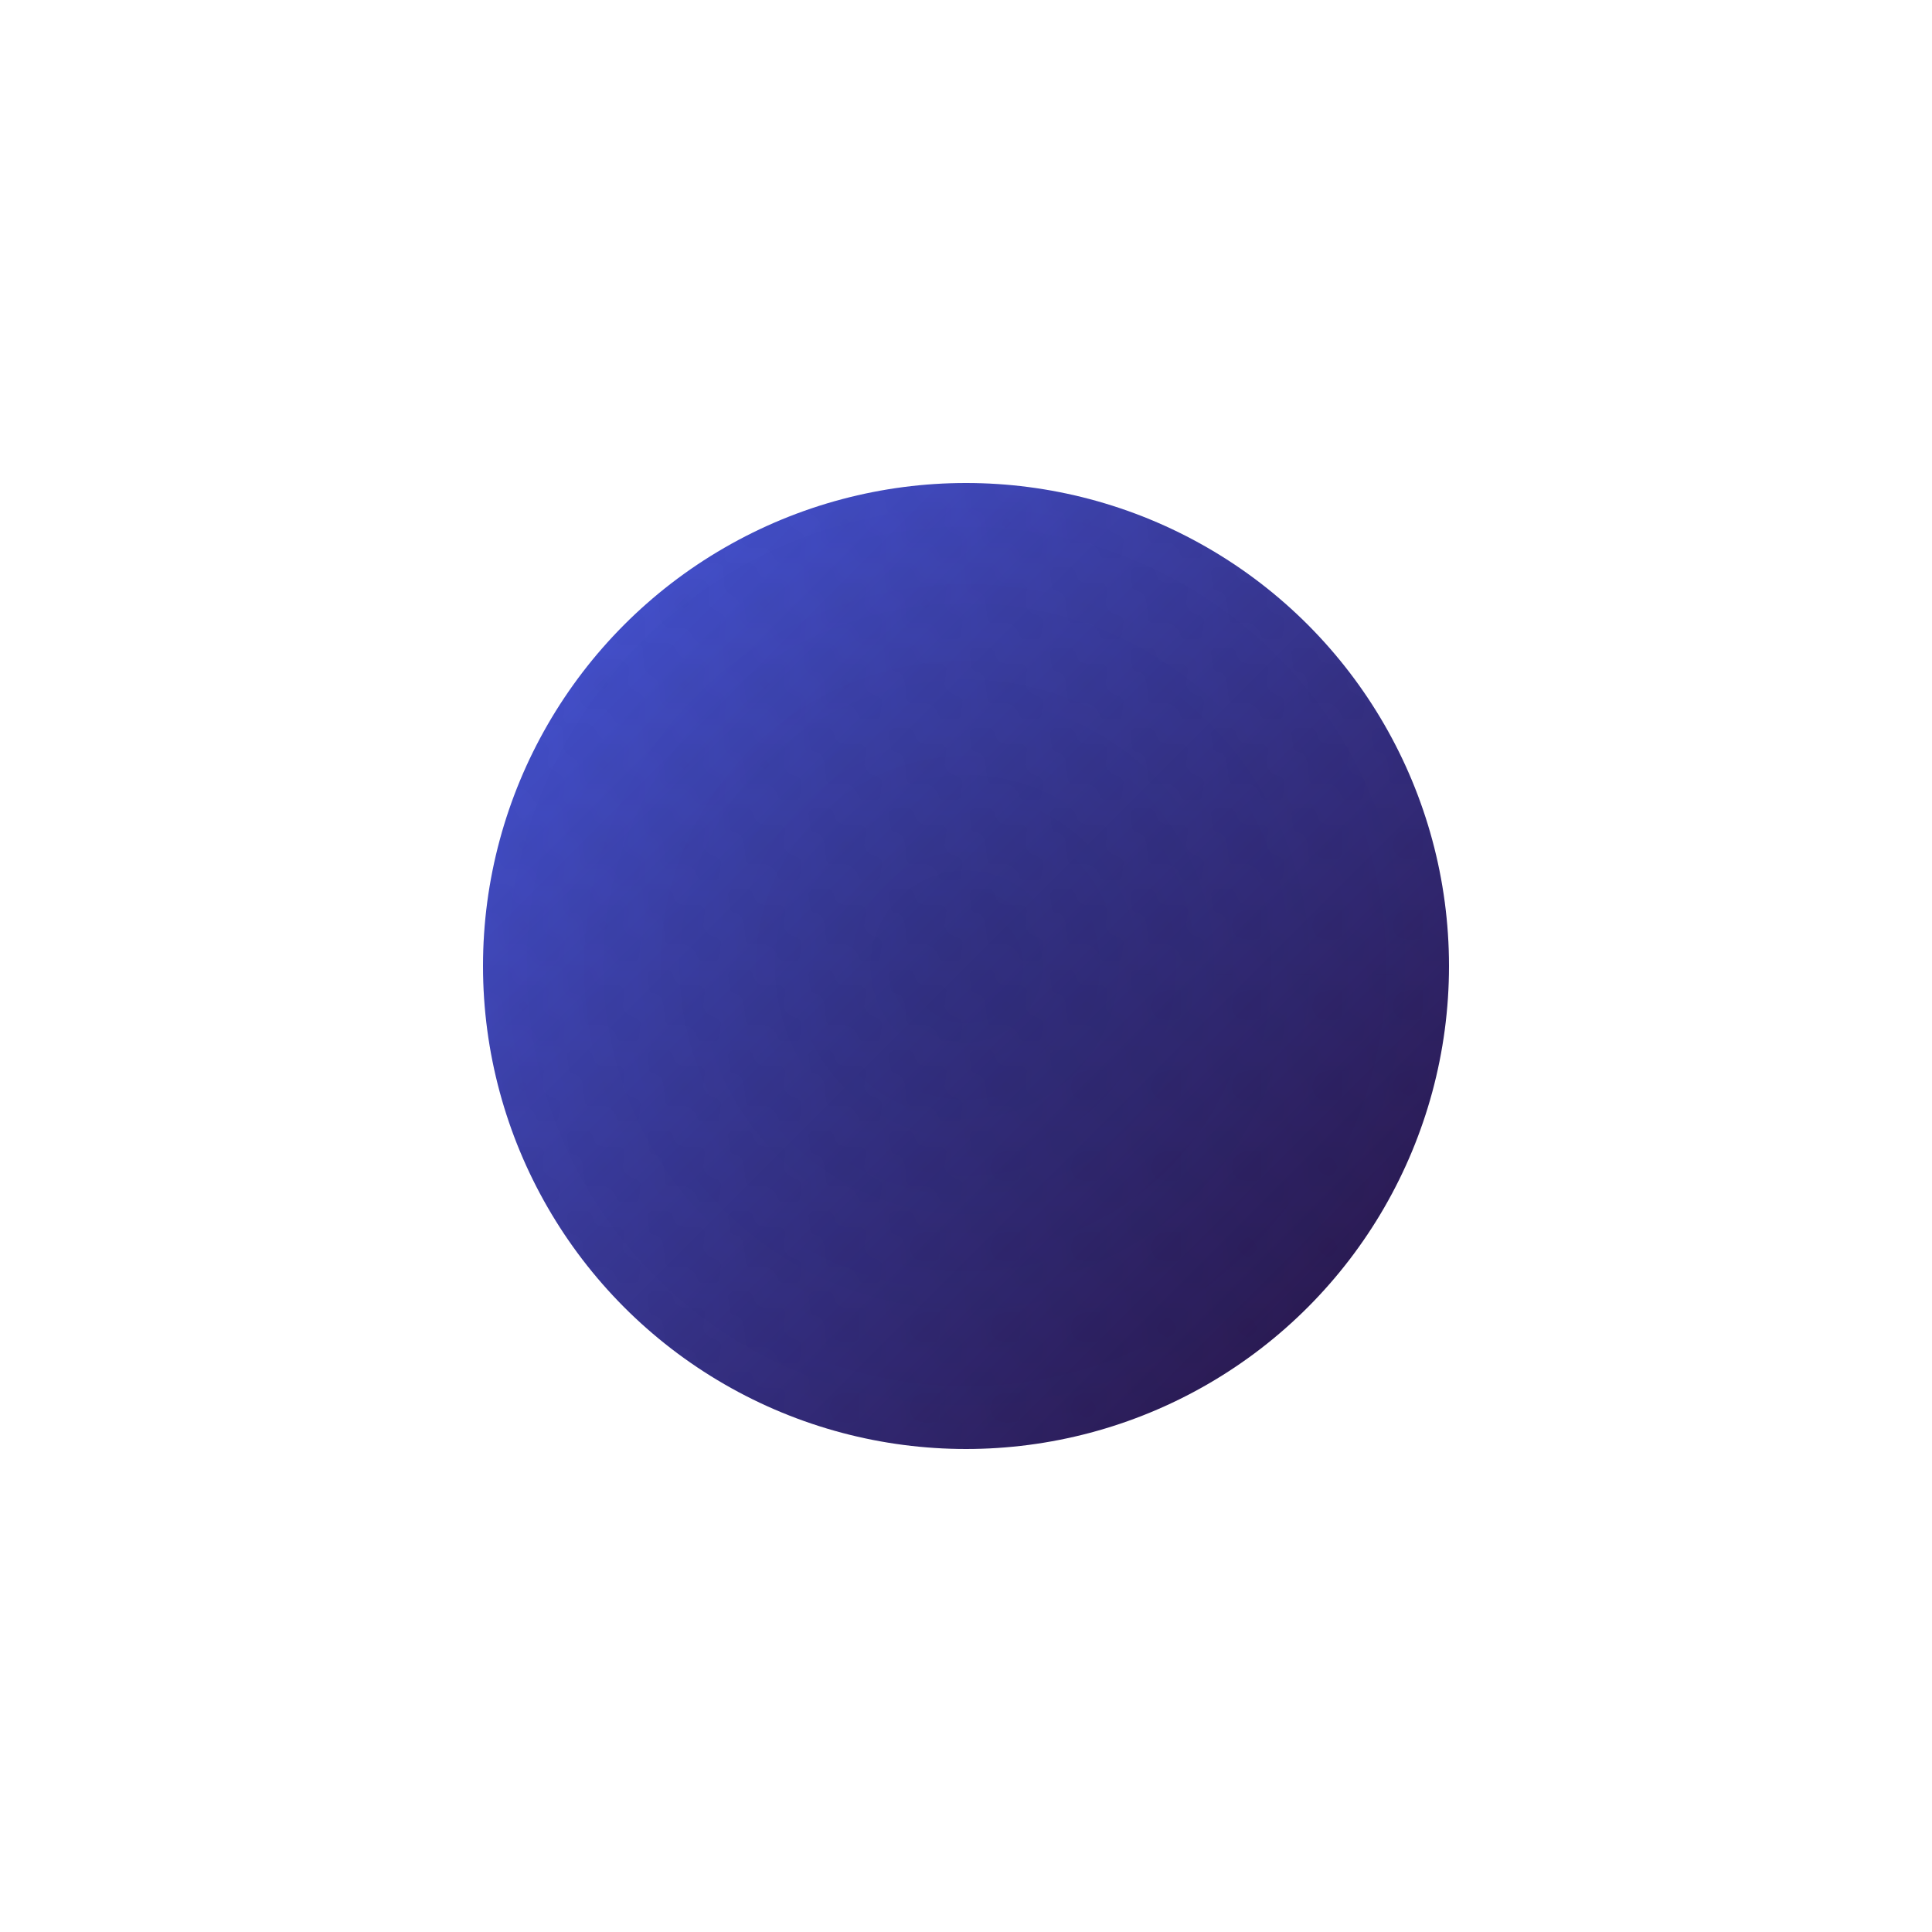 <svg width="100" height="100" viewBox="0 0 120 120" xmlns="http://www.w3.org/2000/svg" style="--main-color:#4759e1; --secondary-color:#26103c;">
            <defs>
              <!-- Linear Gradient for the Main Circle -->
              <linearGradient id="gradient" x1="0%" y1="0%" x2="100%" y2="100%">
                <stop offset="0%" style="stop-color:#4759e1;stop-opacity:1" />
                <stop offset="100%" style="stop-color:#26103c;stop-opacity:1" />
              </linearGradient>
          
              <!-- Radial Gradient for Inner Shading -->
              <radialGradient id="inner-shading" cx="50%" cy="50%" r="50%" fx="50%" fy="50%">
                <stop offset="0%" style="stop-color:black; stop-opacity:0.1" />
                <stop offset="100%" style="stop-color:black; stop-opacity:0" />
              </radialGradient>
          
              <!-- Denser Noise Texture Pattern -->
              <pattern id="texture" x="0" y="0" width="5" height="5" patternUnits="userSpaceOnUse">
                <circle cx="1" cy="1" r="0.6" fill="black" opacity="0.1" />
                <circle cx="3" cy="2" r="0.6" fill="black" opacity="0.1" />
                <circle cx="4" cy="4" r="0.6" fill="black" opacity="0.1" />
                <circle cx="2" cy="3" r="0.6" fill="black" opacity="0.1" />
              </pattern>
            </defs>
          
            <!-- Main Breathing Circle -->
            <circle cx="60" cy="60" r="30" fill="url(#gradient)">
              <animate
                attributeName="r"
                values="30;35;30"
                dur="3s"
                repeatCount="indefinite"
                keyTimes="0;0.5;1"
                keySplines="0.25 0.1 0.25 1; 0.25 0.1 0.25 1"
                calcMode="spline"
              />
              <animate
                attributeName="cx"
                values="60;62;60"
                dur="4s"
                repeatCount="indefinite"
                keyTimes="0;0.5;1"
                keySplines="0.25 0.1 0.25 1; 0.25 0.1 0.25 1"
                calcMode="spline"
              />
            </circle>
          
            <!-- Inner Shading -->
            <circle cx="60" cy="60" r="30" fill="url(#inner-shading)">
              <animate
                attributeName="r"
                values="30;35;30"
                dur="3s"
                repeatCount="indefinite"
                keyTimes="0;0.5;1"
                keySplines="0.25 0.1 0.25 1; 0.25 0.1 0.25 1"
                calcMode="spline"
              />
              <animate
                attributeName="cx"
                values="60;62;60"
                dur="4s"
                repeatCount="indefinite"
                keyTimes="0;0.5;1"
                keySplines="0.25 0.1 0.25 1; 0.25 0.1 0.25 1"
                calcMode="spline"
              />
            </circle>
          
            <!-- Denser Texture -->
            <circle cx="60" cy="60" r="30" fill="url(#texture)" opacity="0.5">
              <animate
                attributeName="r"
                values="30;35;30"
                dur="3s"
                repeatCount="indefinite"
                keyTimes="0;0.5;1"
                keySplines="0.25 0.1 0.25 1; 0.25 0.1 0.25 1"
                calcMode="spline"
              />
              <animate
                attributeName="cx"
                values="60;62;60"
                dur="4s"
                repeatCount="indefinite"
                keyTimes="0;0.5;1"
                keySplines="0.25 0.1 0.25 1; 0.25 0.1 0.25 1"
                calcMode="spline"
              />
            </circle>
          </svg>